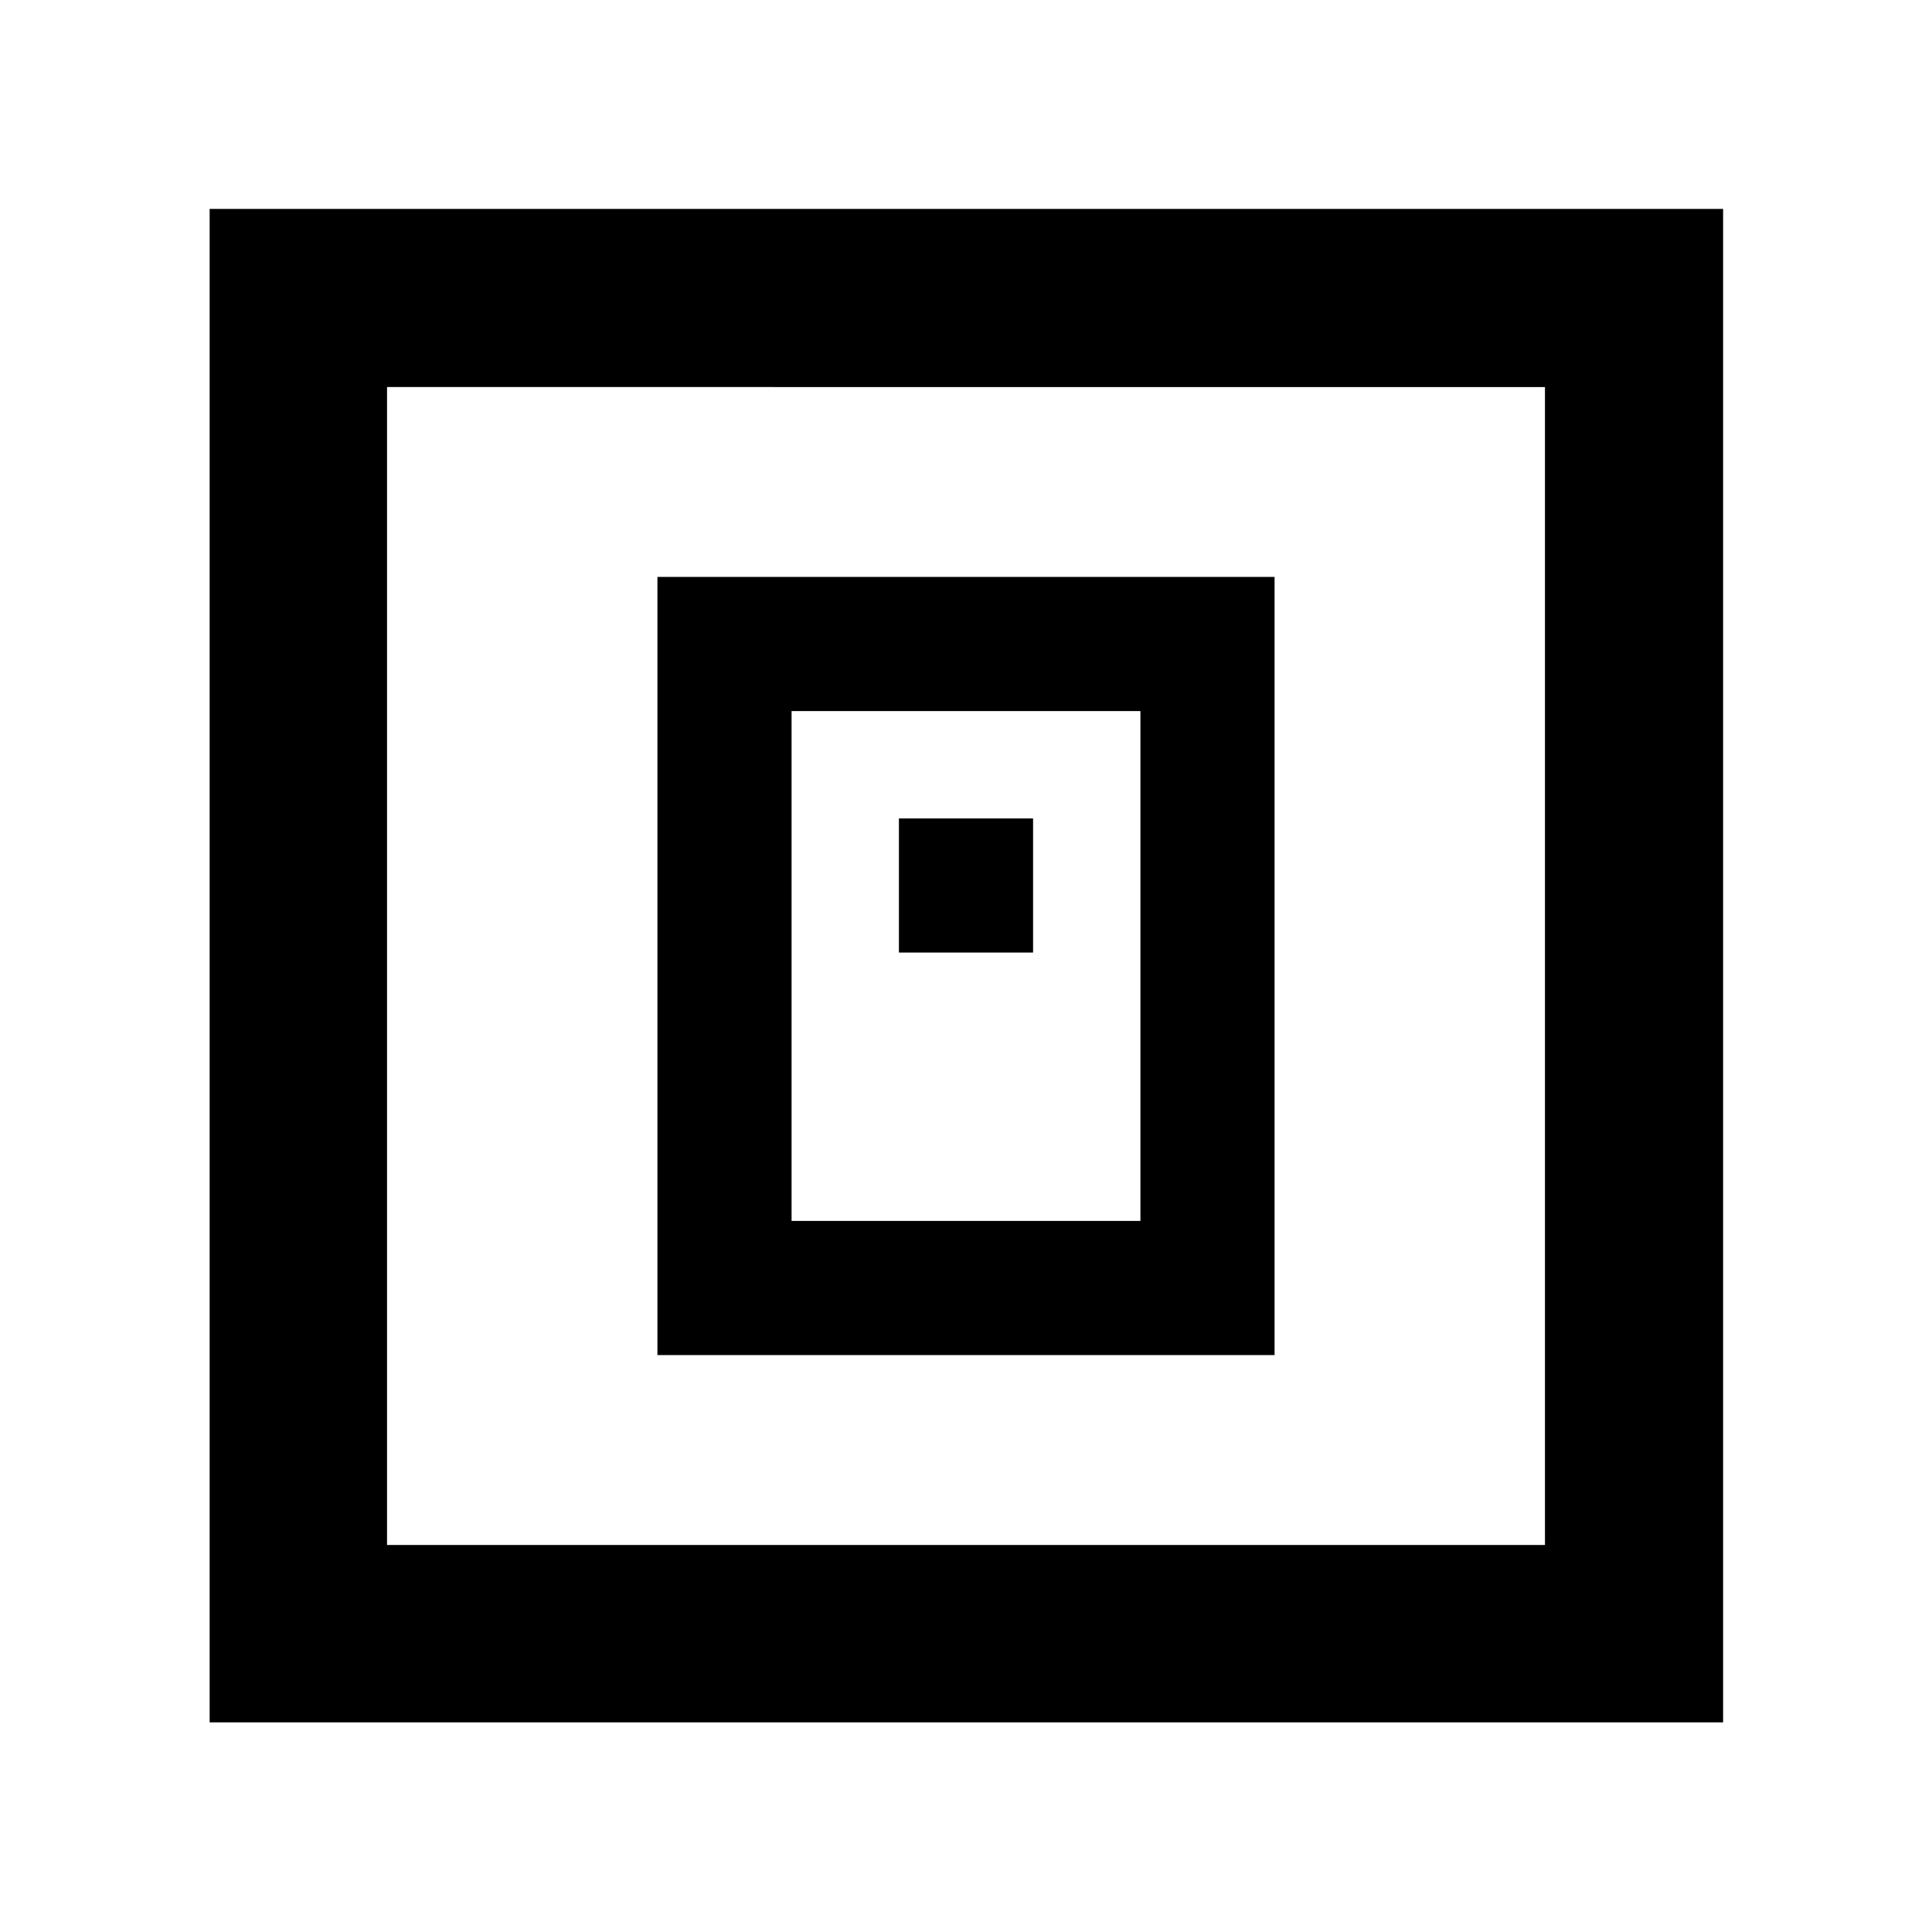 <svg xmlns="http://www.w3.org/2000/svg" height="40" viewBox="0 -960 960 960" width="40"><path d="M326.67-286.67h306.66v-386.66H326.67v386.66Zm66.66-66.66v-253.34h173.34v253.34H393.33Zm53.34-133.34h66.66v-66.66h-66.66v66.66Zm-342.5 382.5V-856.2H856.2v752.03H104.17Zm88.15-88.15h575.36v-575.36H192.32v575.36Zm0 0v-575.36 575.36Z"/></svg>